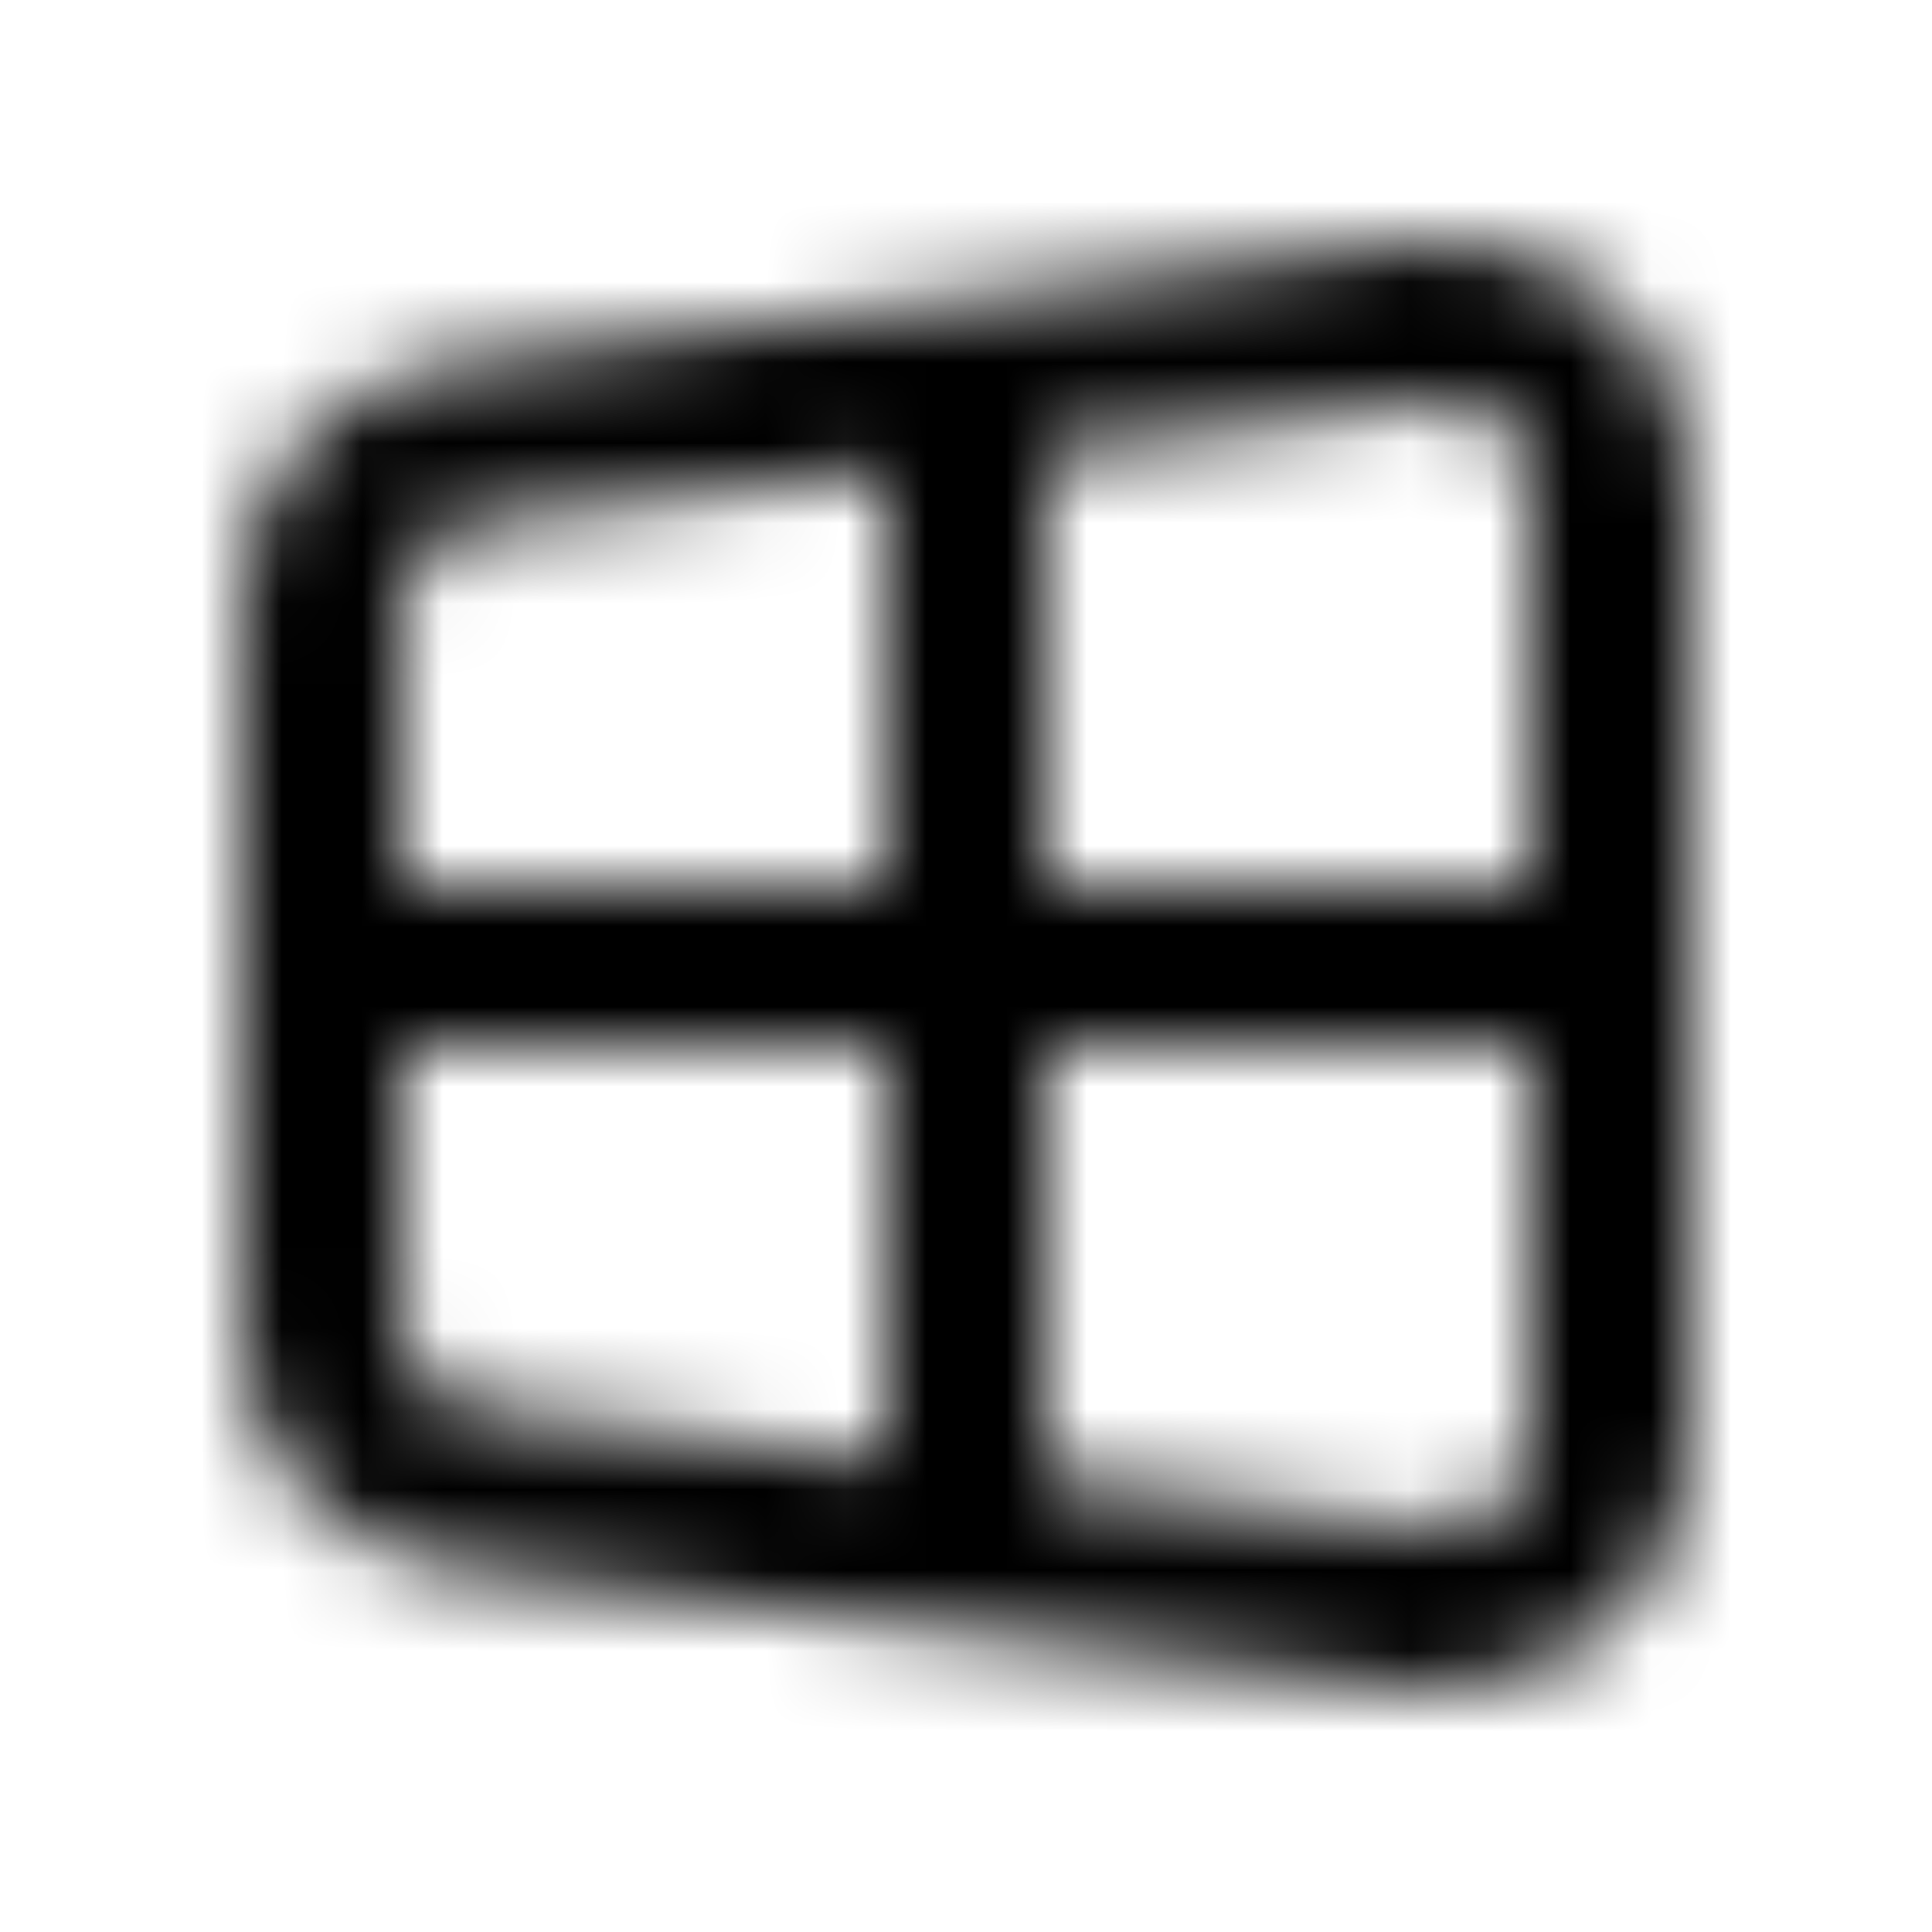 <svg width="24" height="24" viewBox="0 0 24 24" fill="none" xmlns="http://www.w3.org/2000/svg">
<mask id="mask0_13480_43487" style="mask-type:alpha" maskUnits="userSpaceOnUse" x="3" y="2" width="18" height="20">
<path fill-rule="evenodd" clip-rule="evenodd" d="M17.901 4.995L13 5.608V11H19V5.9C19 5.438 18.558 4.95 17.901 4.995ZM19 13H13V18.392L17.481 18.952C17.639 18.899 17.811 18.886 17.979 18.916C18.448 19.002 19 18.593 19 18V13ZM11 11V5.858L5.924 6.492C5.916 6.493 5.908 6.494 5.899 6.495C5.354 6.55 5 6.969 5 7.4V11H11ZM5 13H11V18.142L5.924 17.508C5.916 17.507 5.908 17.506 5.899 17.505C5.354 17.451 5 17.032 5 16.6V13ZM3 12V7.4C3 5.837 4.238 4.658 5.687 4.506L17.676 3.008C17.69 3.006 17.703 3.005 17.717 3.004C19.45 2.859 21 4.166 21 5.9V12V18C21 19.613 19.686 20.895 18.173 20.928C18.017 20.991 17.846 21.014 17.676 20.992L5.687 19.494C4.238 19.342 3 18.164 3 16.6V12Z" fill="currentcolor"/>
</mask>
<g mask="url(#mask0_13480_43487)">
<rect width="24" height="24" fill="currentcolor"/>
</g>
</svg>
